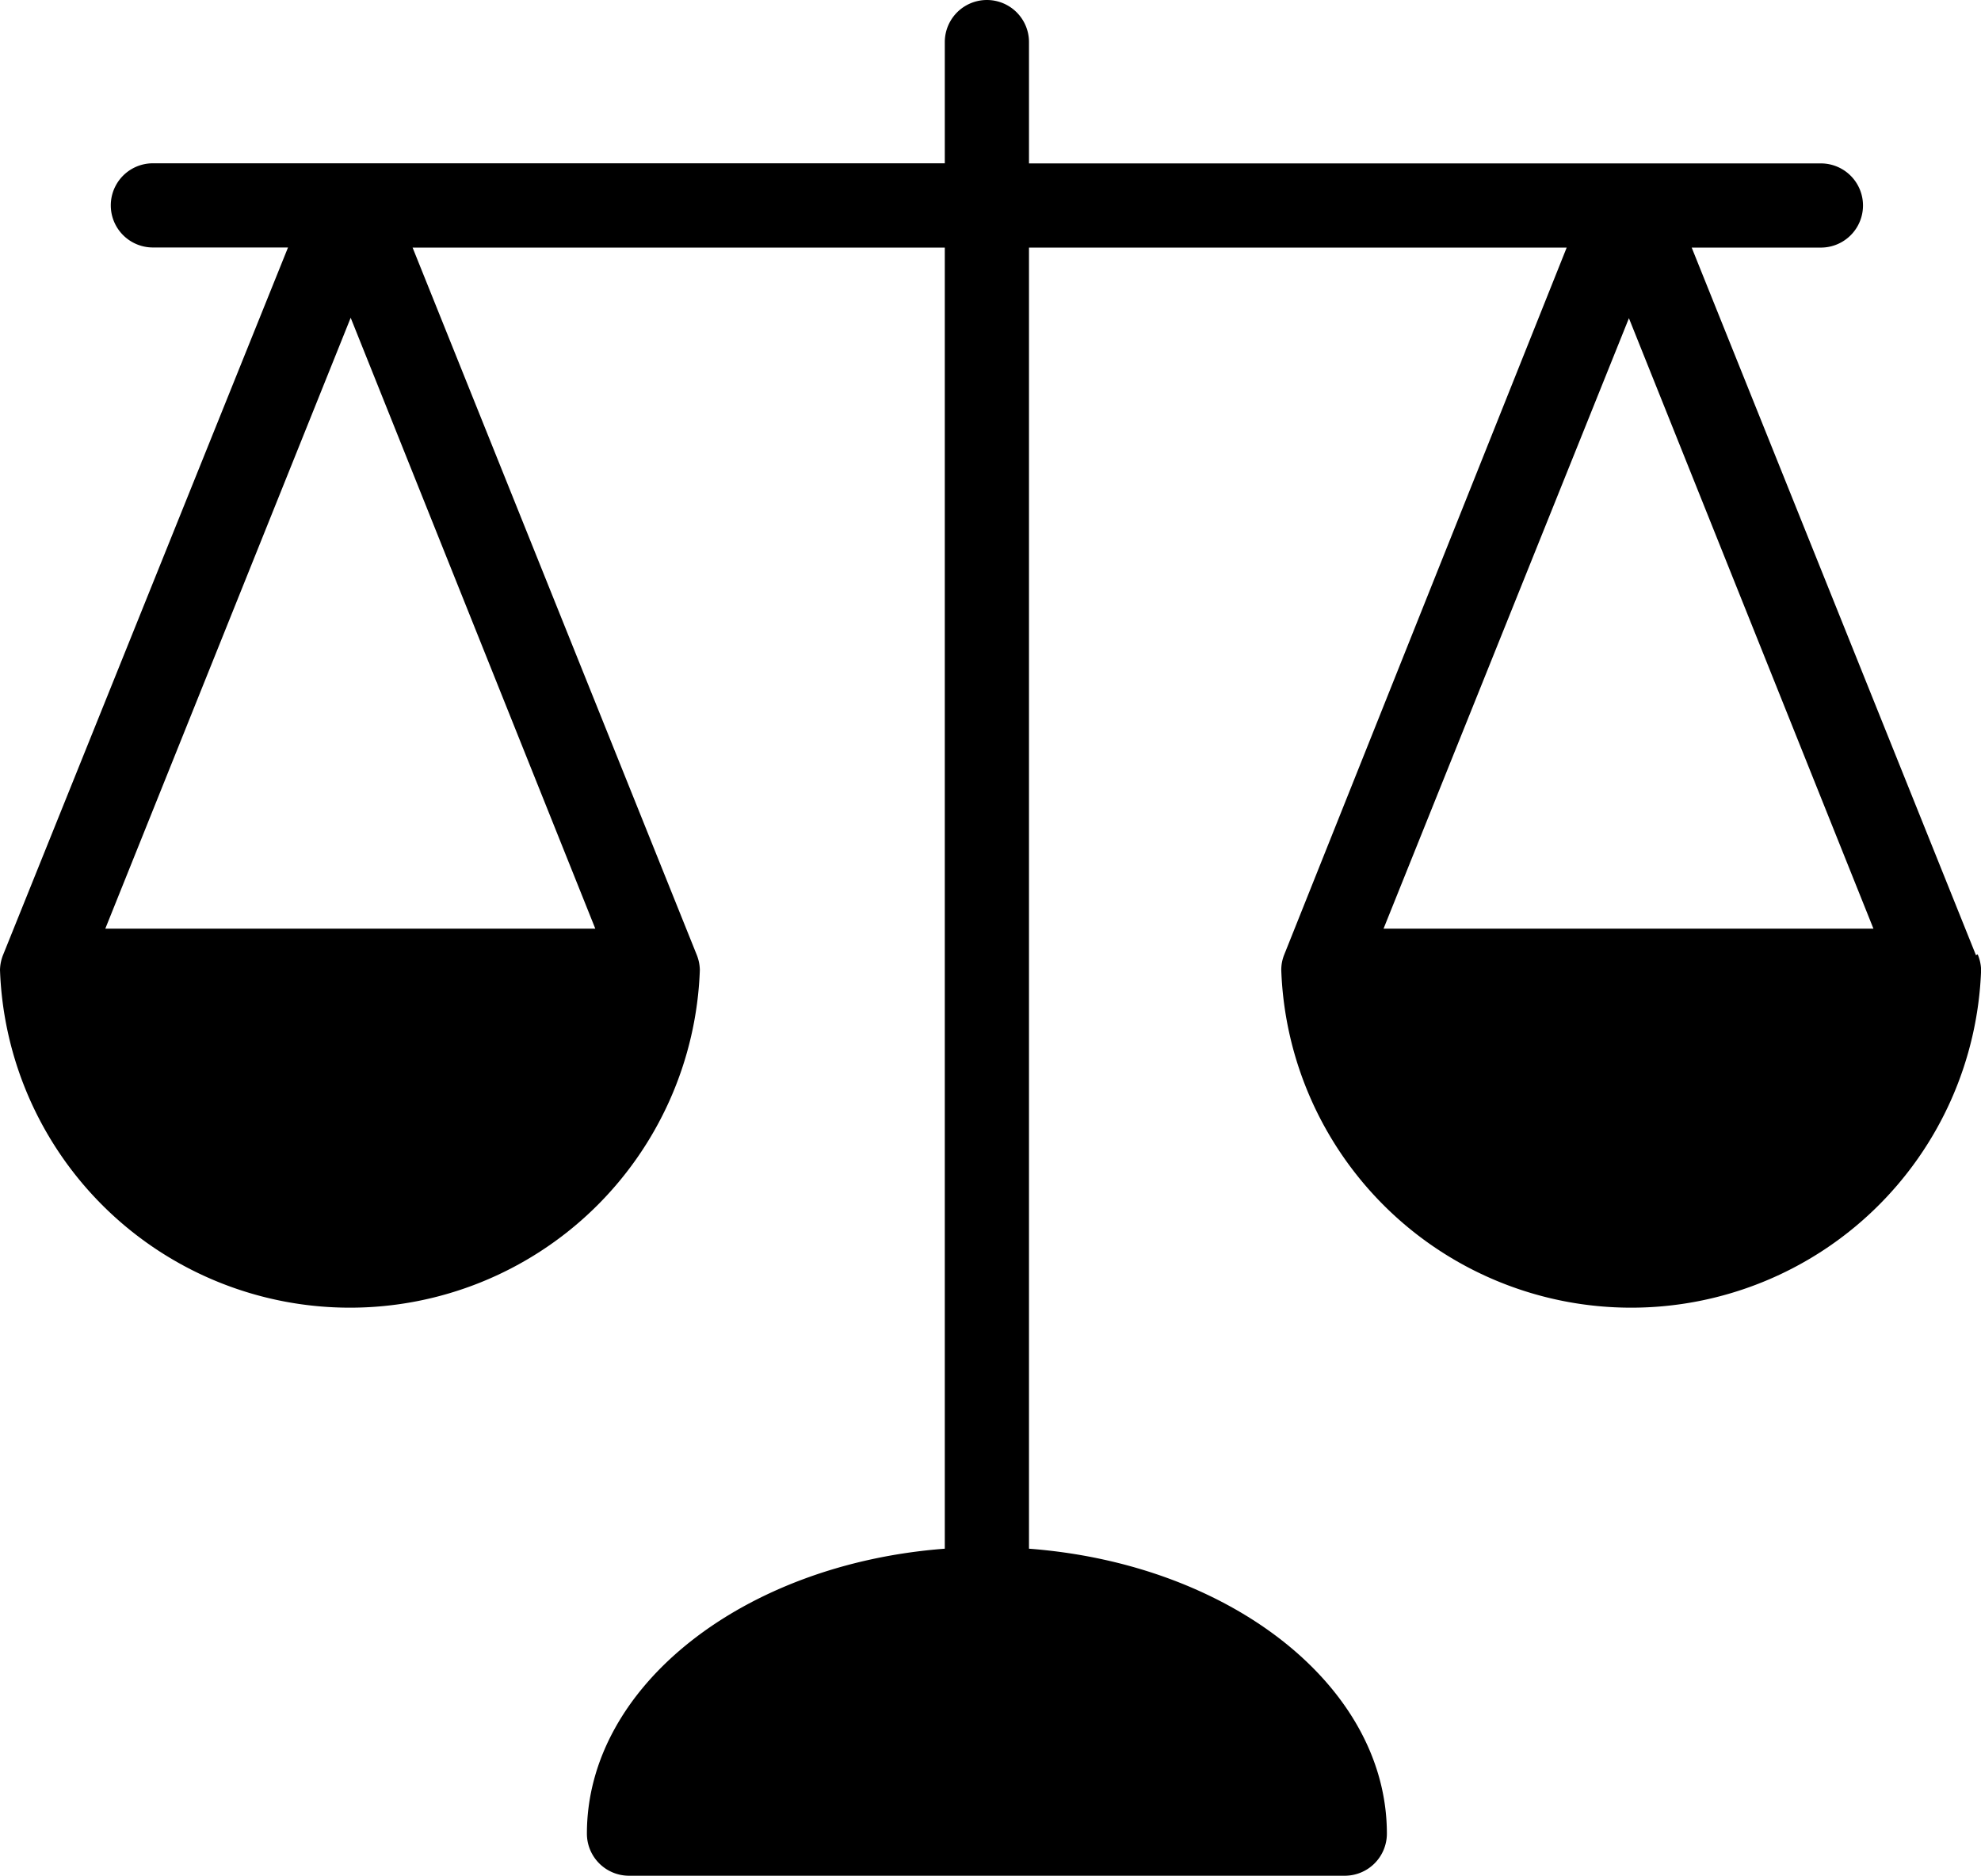 <svg id="Camada_1" data-name="Camada 1" xmlns="http://www.w3.org/2000/svg" viewBox="0 0 183.99 174.25"><title>contas1</title><path d="M183.68,88.65l-.16.08L157.12,23h12a3.91,3.91,0,1,0,0-7.82H95.57V3.91a3.91,3.91,0,1,0-7.82,0V15.17H14.2a3.91,3.91,0,1,0,0,7.82H26.75L.31,88.65A4,4,0,0,0,0,90.1a32.52,32.52,0,0,0,65,0,4,4,0,0,0-.31-1.45L38.32,23H87.75V143.87c-18.65,1.41-33.24,12.75-33.24,26.47a3.91,3.91,0,0,0,3.91,3.91H124.9a3.91,3.91,0,0,0,3.91-3.91c0-13.72-14.58-25.06-33.24-26.47V23h49.94l-26.24,65.7A3.81,3.81,0,0,0,119,90.1a32.52,32.52,0,0,0,65,0A4,4,0,0,0,183.68,88.65ZM55.29,86.27H9.78L32.57,29.52Zm96-56.71L174,86.27H128.5Z"/></svg>
